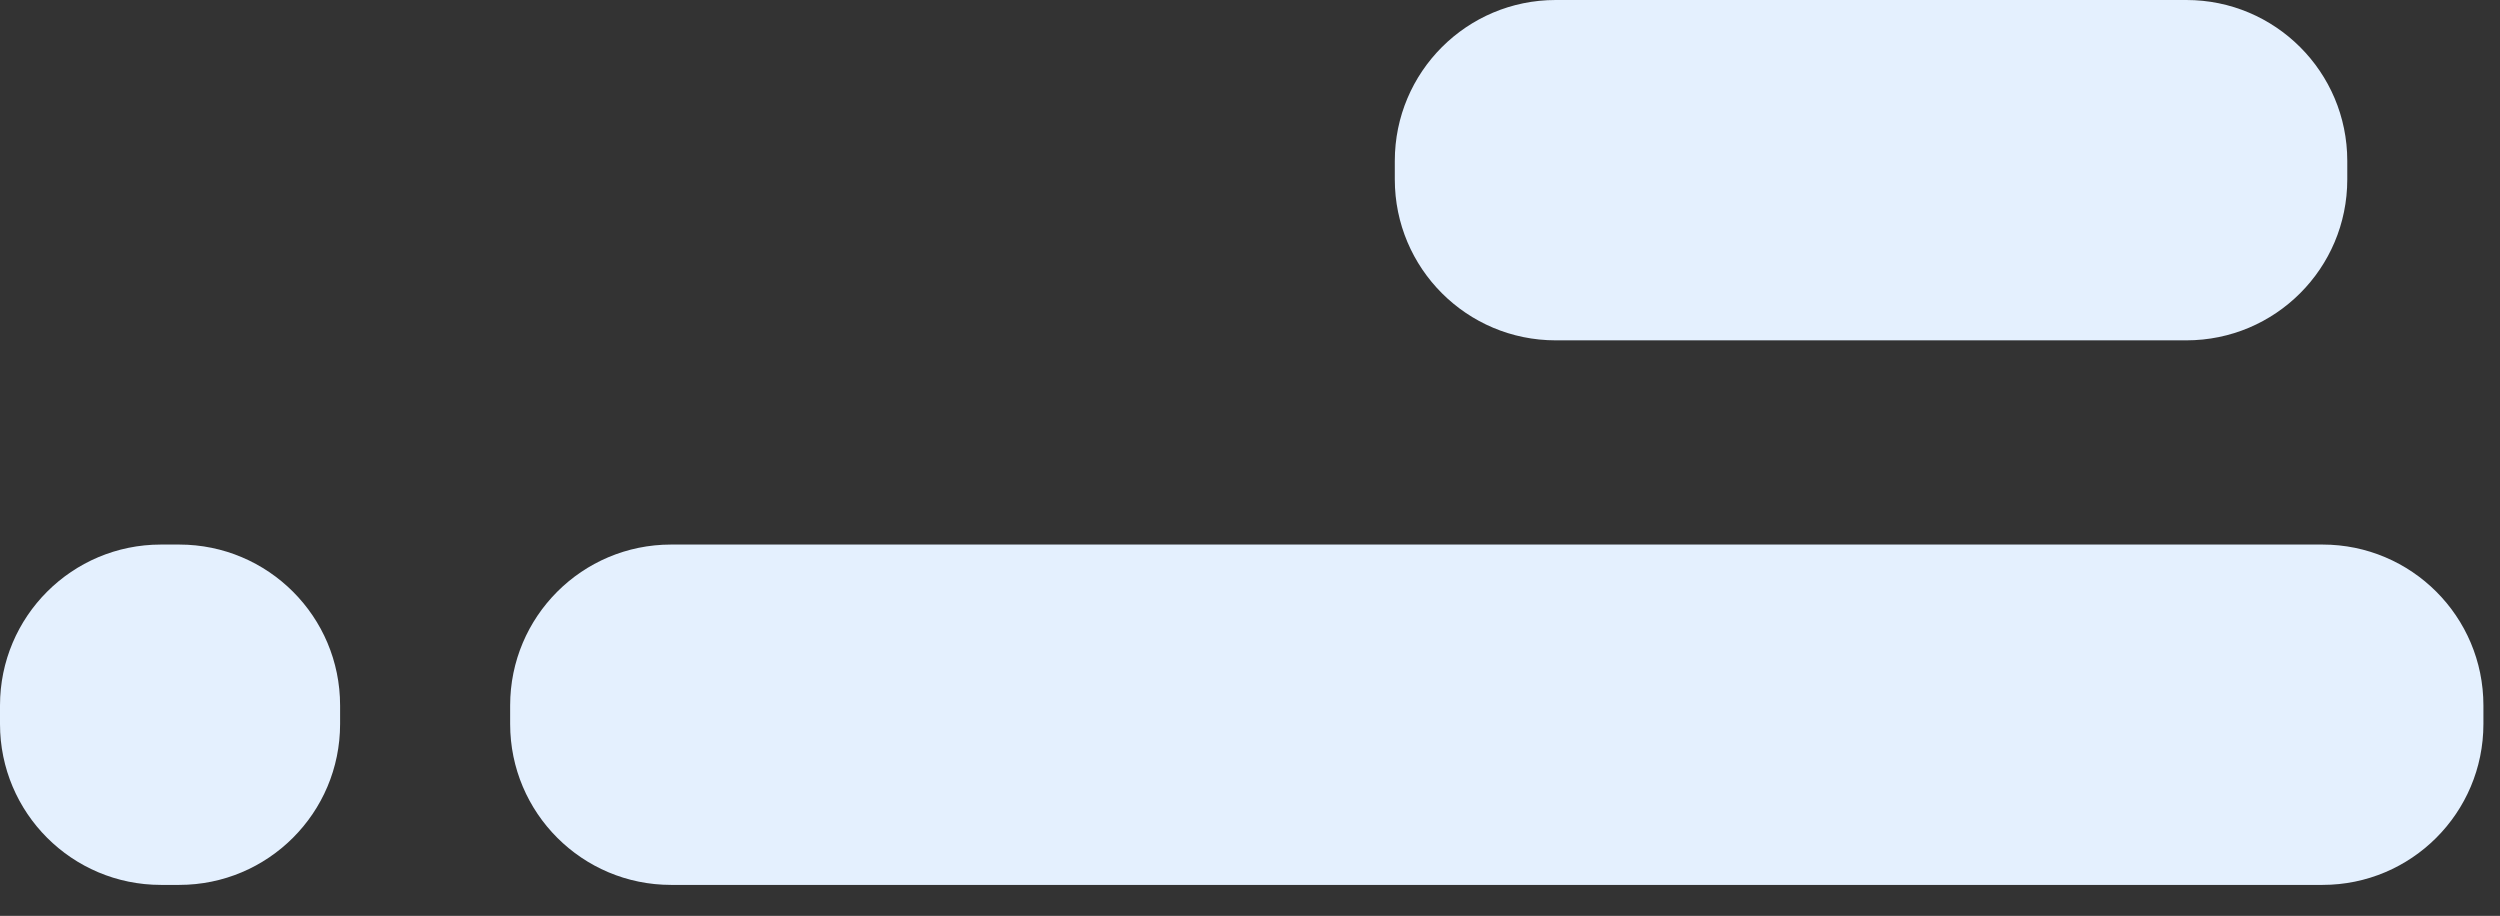 <svg xmlns="http://www.w3.org/2000/svg" viewBox="0 0 101 37" width="101" height="37">
	<rect x="0" y="0" width="101" height="37" fill="#333333" stroke="none"/>
	<style>
		tspan { white-space:pre }
		.shp0 { fill: #0165ff } 
		.shp1 { fill: #e4f0fe } 
	</style>
	<g id="Layer">
		<path id="Layer" fill-rule="evenodd" class="shp0" d="M204.73 523.75C201.14 523.75 198.23 520.84 198.23 517.25L198.23 516.5C198.23 512.91 201.14 510 204.73 510L278.31 510C281.9 510 284.81 512.91 284.81 516.5L284.81 517.25C284.81 520.84 281.9 523.75 278.31 523.75L204.73 523.75ZM177.98 523.75L152.5 523.75C148.91 523.75 146 520.84 146 517.25L146 516.5C146 512.91 148.91 510 152.5 510L177.98 510C181.57 510 184.48 512.91 184.48 516.5L184.48 517.25C184.48 520.84 181.57 523.75 177.98 523.75Z" />
		<path id="Layer" fill-rule="evenodd" class="shp1" d="M94.83 7.25L94.83 6.5C94.83 2.91 91.92 0 88.33 0L62.85 0C59.26 0 56.35 2.91 56.35 6.5L56.35 7.25C56.35 10.84 59.26 13.75 62.85 13.75L88.33 13.75C91.92 13.75 94.83 10.84 94.83 7.25ZM93.83 35.75C97.42 35.75 100.33 32.84 100.33 29.25L100.33 28.5C100.33 24.91 97.42 22 93.83 22L27.11 22C23.52 22 20.61 24.91 20.61 28.5L20.61 29.25C20.61 32.84 23.52 35.75 27.11 35.75L93.83 35.75Z" />
		<path id="Layer" fill-rule="evenodd" class="shp0" d="M301.67 523.75L300.93 523.75C297.34 523.75 294.43 520.84 294.43 517.25L294.43 516.5C294.43 512.91 297.34 510 300.93 510L301.67 510C305.26 510 308.17 512.91 308.17 516.5L308.17 517.25C308.17 520.84 305.26 523.75 301.67 523.75Z" />
		<path id="Layer" fill-rule="evenodd" class="shp1" d="M7.24 35.75L6.5 35.75C2.91 35.75 0 32.84 0 29.25L0 28.5C0 24.91 2.91 22 6.5 22L7.24 22C10.83 22 13.74 24.91 13.74 28.5L13.74 29.25C13.74 32.84 10.83 35.75 7.24 35.75L7.24 35.75Z" />
	</g>
</svg>